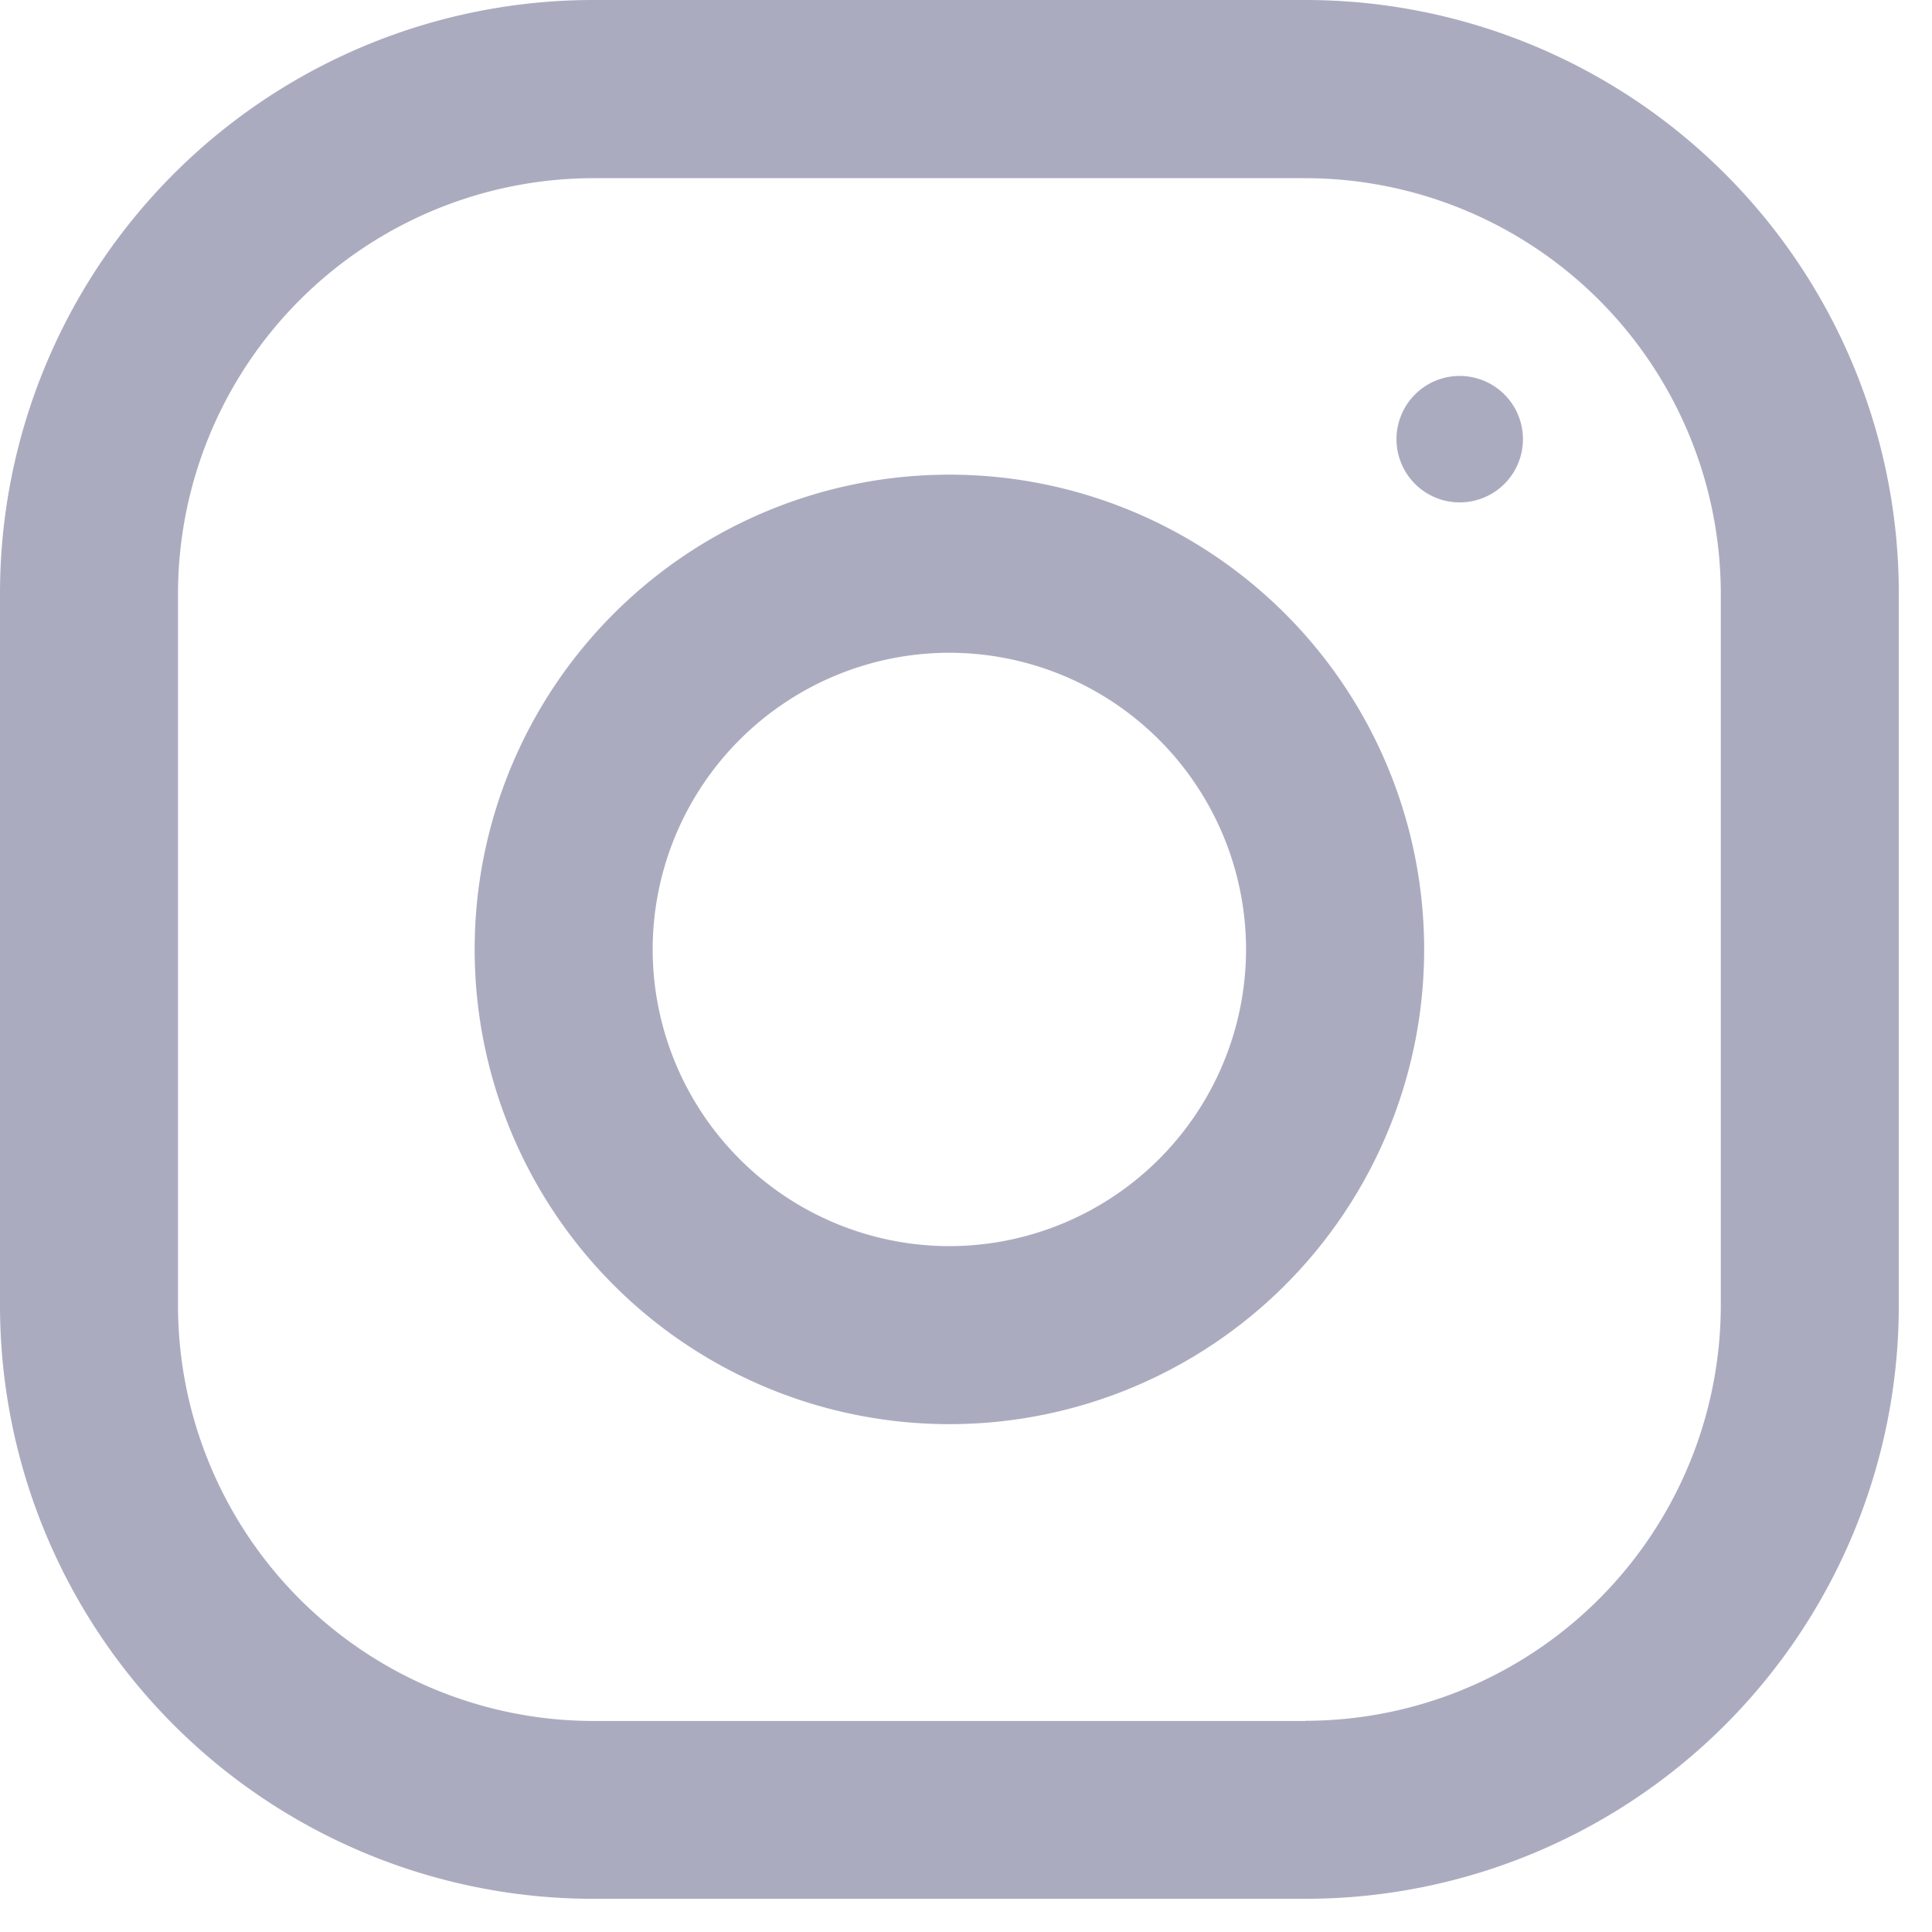 <svg viewBox="0 0 22 22" fill="none" xmlns="http://www.w3.org/2000/svg" width="28" height="28"><path fill-rule="evenodd" clip-rule="evenodd" d="M6.757 0h8.108a6.757 6.757 0 0 1 6.757 6.757v8.108a6.757 6.757 0 0 1-6.757 6.757H6.757A6.757 6.757 0 0 1 0 14.865V6.757A6.757 6.757 0 0 1 6.757 0Zm8.108 19.595a4.735 4.735 0 0 0 4.73-4.73V6.759a4.735 4.735 0 0 0-4.73-4.73H6.757a4.735 4.735 0 0 0-4.73 4.73v8.108a4.735 4.735 0 0 0 4.73 4.73h8.108Zm-9.46-8.784a5.406 5.406 0 1 1 10.812 0 5.406 5.406 0 0 1-10.812 0Zm2.027 0a3.383 3.383 0 0 0 3.379 3.379 3.383 3.383 0 0 0 3.378-3.378 3.382 3.382 0 0 0-3.378-3.379 3.382 3.382 0 0 0-3.379 3.379Zm9.91-5.81a.72.72 0 1 1-1.44 0 .72.72 0 0 1 1.44 0Z" fill="#ABABC0"></path></svg>